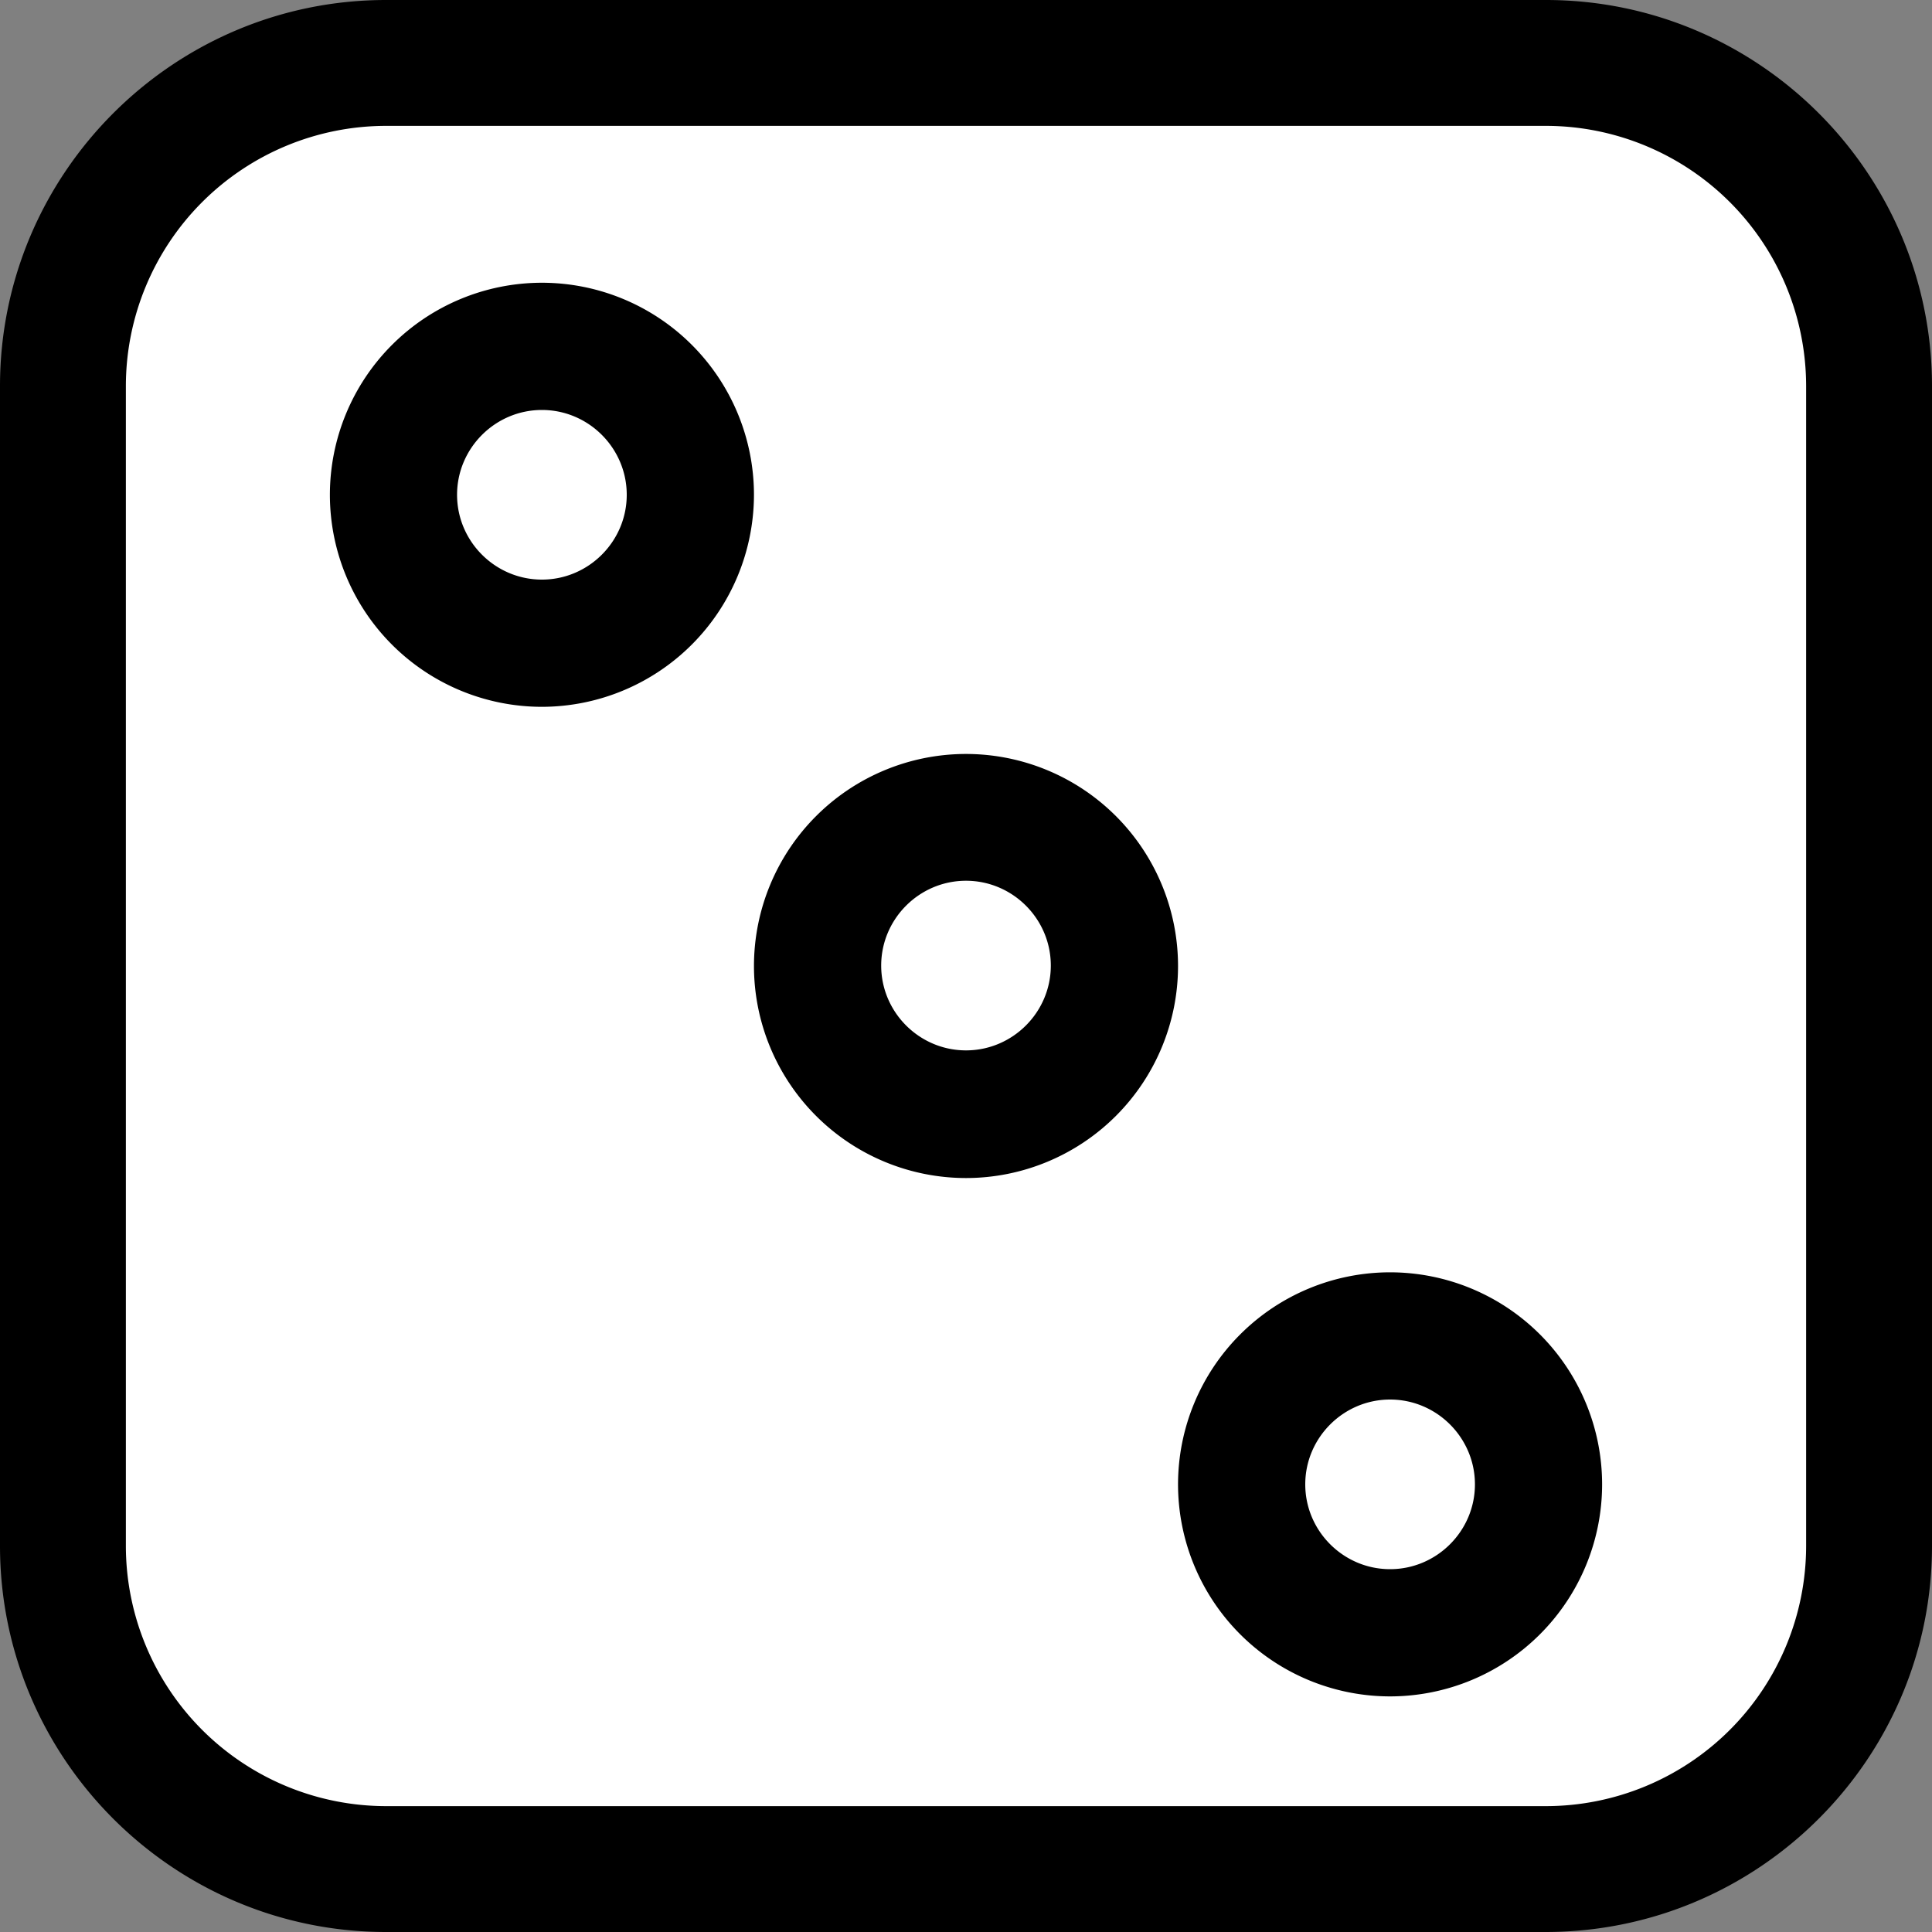 <svg xmlns="http://www.w3.org/2000/svg" xmlns:xlink="http://www.w3.org/1999/xlink" width="200" height="200" class="icon" p-id="2496" t="1728015050112" version="1.1" viewBox="0 0 1024 1024"><rect x="0" y="0" width="1024" height="1024" fill="#808080" stroke="none"/><path fill="#FFF" d="M824.525 999.014H199.245a174.336 174.336 0 0 1-174.259-174.259V199.245A174.336 174.336 0 0 1 199.245 24.986h625.51a174.336 174.336 0 0 1 174.259 174.259v625.51a174.387 174.387 0 0 1-174.49 174.259z" p-id="2497"/><path fill="#000" d="M819.149 1024H204.621C91.853 1024 0 932.147 0 819.379V204.621C0 91.853 91.853 0 204.621 0h614.758C932.147 0 1024 91.853 1024 204.621v614.758C1024 932.147 932.147 1024 819.149 1024zM204.621 66.714a138.01 138.01 0 0 0-137.907 137.907v614.758a138.01 138.01 0 0 0 137.907 137.907h614.758a138.01 138.01 0 0 0 137.907-137.907V204.621a138.01 138.01 0 0 0-137.907-137.907H204.621z" p-id="2498"/><path fill="#fff" d="M424.576 524.493a74.931 74.931 0 1 0 149.862 0 74.931 74.931 0 0 0-149.862 0z" p-id="2499"/><path fill="#000" d="M512 624.384A112.435 112.435 0 0 1 399.616 512 112.435 112.435 0 0 1 512 399.616 112.435 112.435 0 0 1 624.384 512 112.435 112.435 0 0 1 512 624.384z m0-157.568c-24.73 0-44.954 20.224-44.954 44.954s20.224 44.954 44.954 44.954 44.954-20.224 44.954-44.954-20.224-44.954-44.954-44.954z" p-id="2500"/><path fill="#fff" d="M199.808 249.754a74.931 74.931 0 1 0 149.862 0 74.931 74.931 0 0 0-149.862 0z" p-id="2501"/><path fill="#000" d="M287.232 374.63a112.435 112.435 0 0 1-112.384-112.384 112.435 112.435 0 0 1 112.384-112.384 112.435 112.435 0 0 1 112.384 112.384 112.563 112.563 0 0 1-112.384 112.384z m0-157.338c-24.73 0-44.979 20.224-44.979 44.954S262.477 307.2 287.232 307.2c24.704 0 44.954-20.224 44.954-44.954s-20.224-44.954-44.954-44.954z" p-id="2502"/><path fill="#fff" d="M674.33 774.246a74.931 74.931 0 1 0 149.862 0 74.931 74.931 0 0 0-149.862 0z" p-id="2503"/><path fill="#000" d="M736.768 899.123a112.435 112.435 0 0 1-112.384-112.384 112.435 112.435 0 0 1 112.384-112.384 112.435 112.435 0 0 1 112.384 112.384 112.435 112.435 0 0 1-112.384 112.384z m0-157.338c-24.704 0-44.954 20.224-44.954 44.954s20.224 44.954 44.954 44.954 44.979-20.224 44.979-44.954-20.224-44.954-44.979-44.954z" p-id="2504"/></svg>